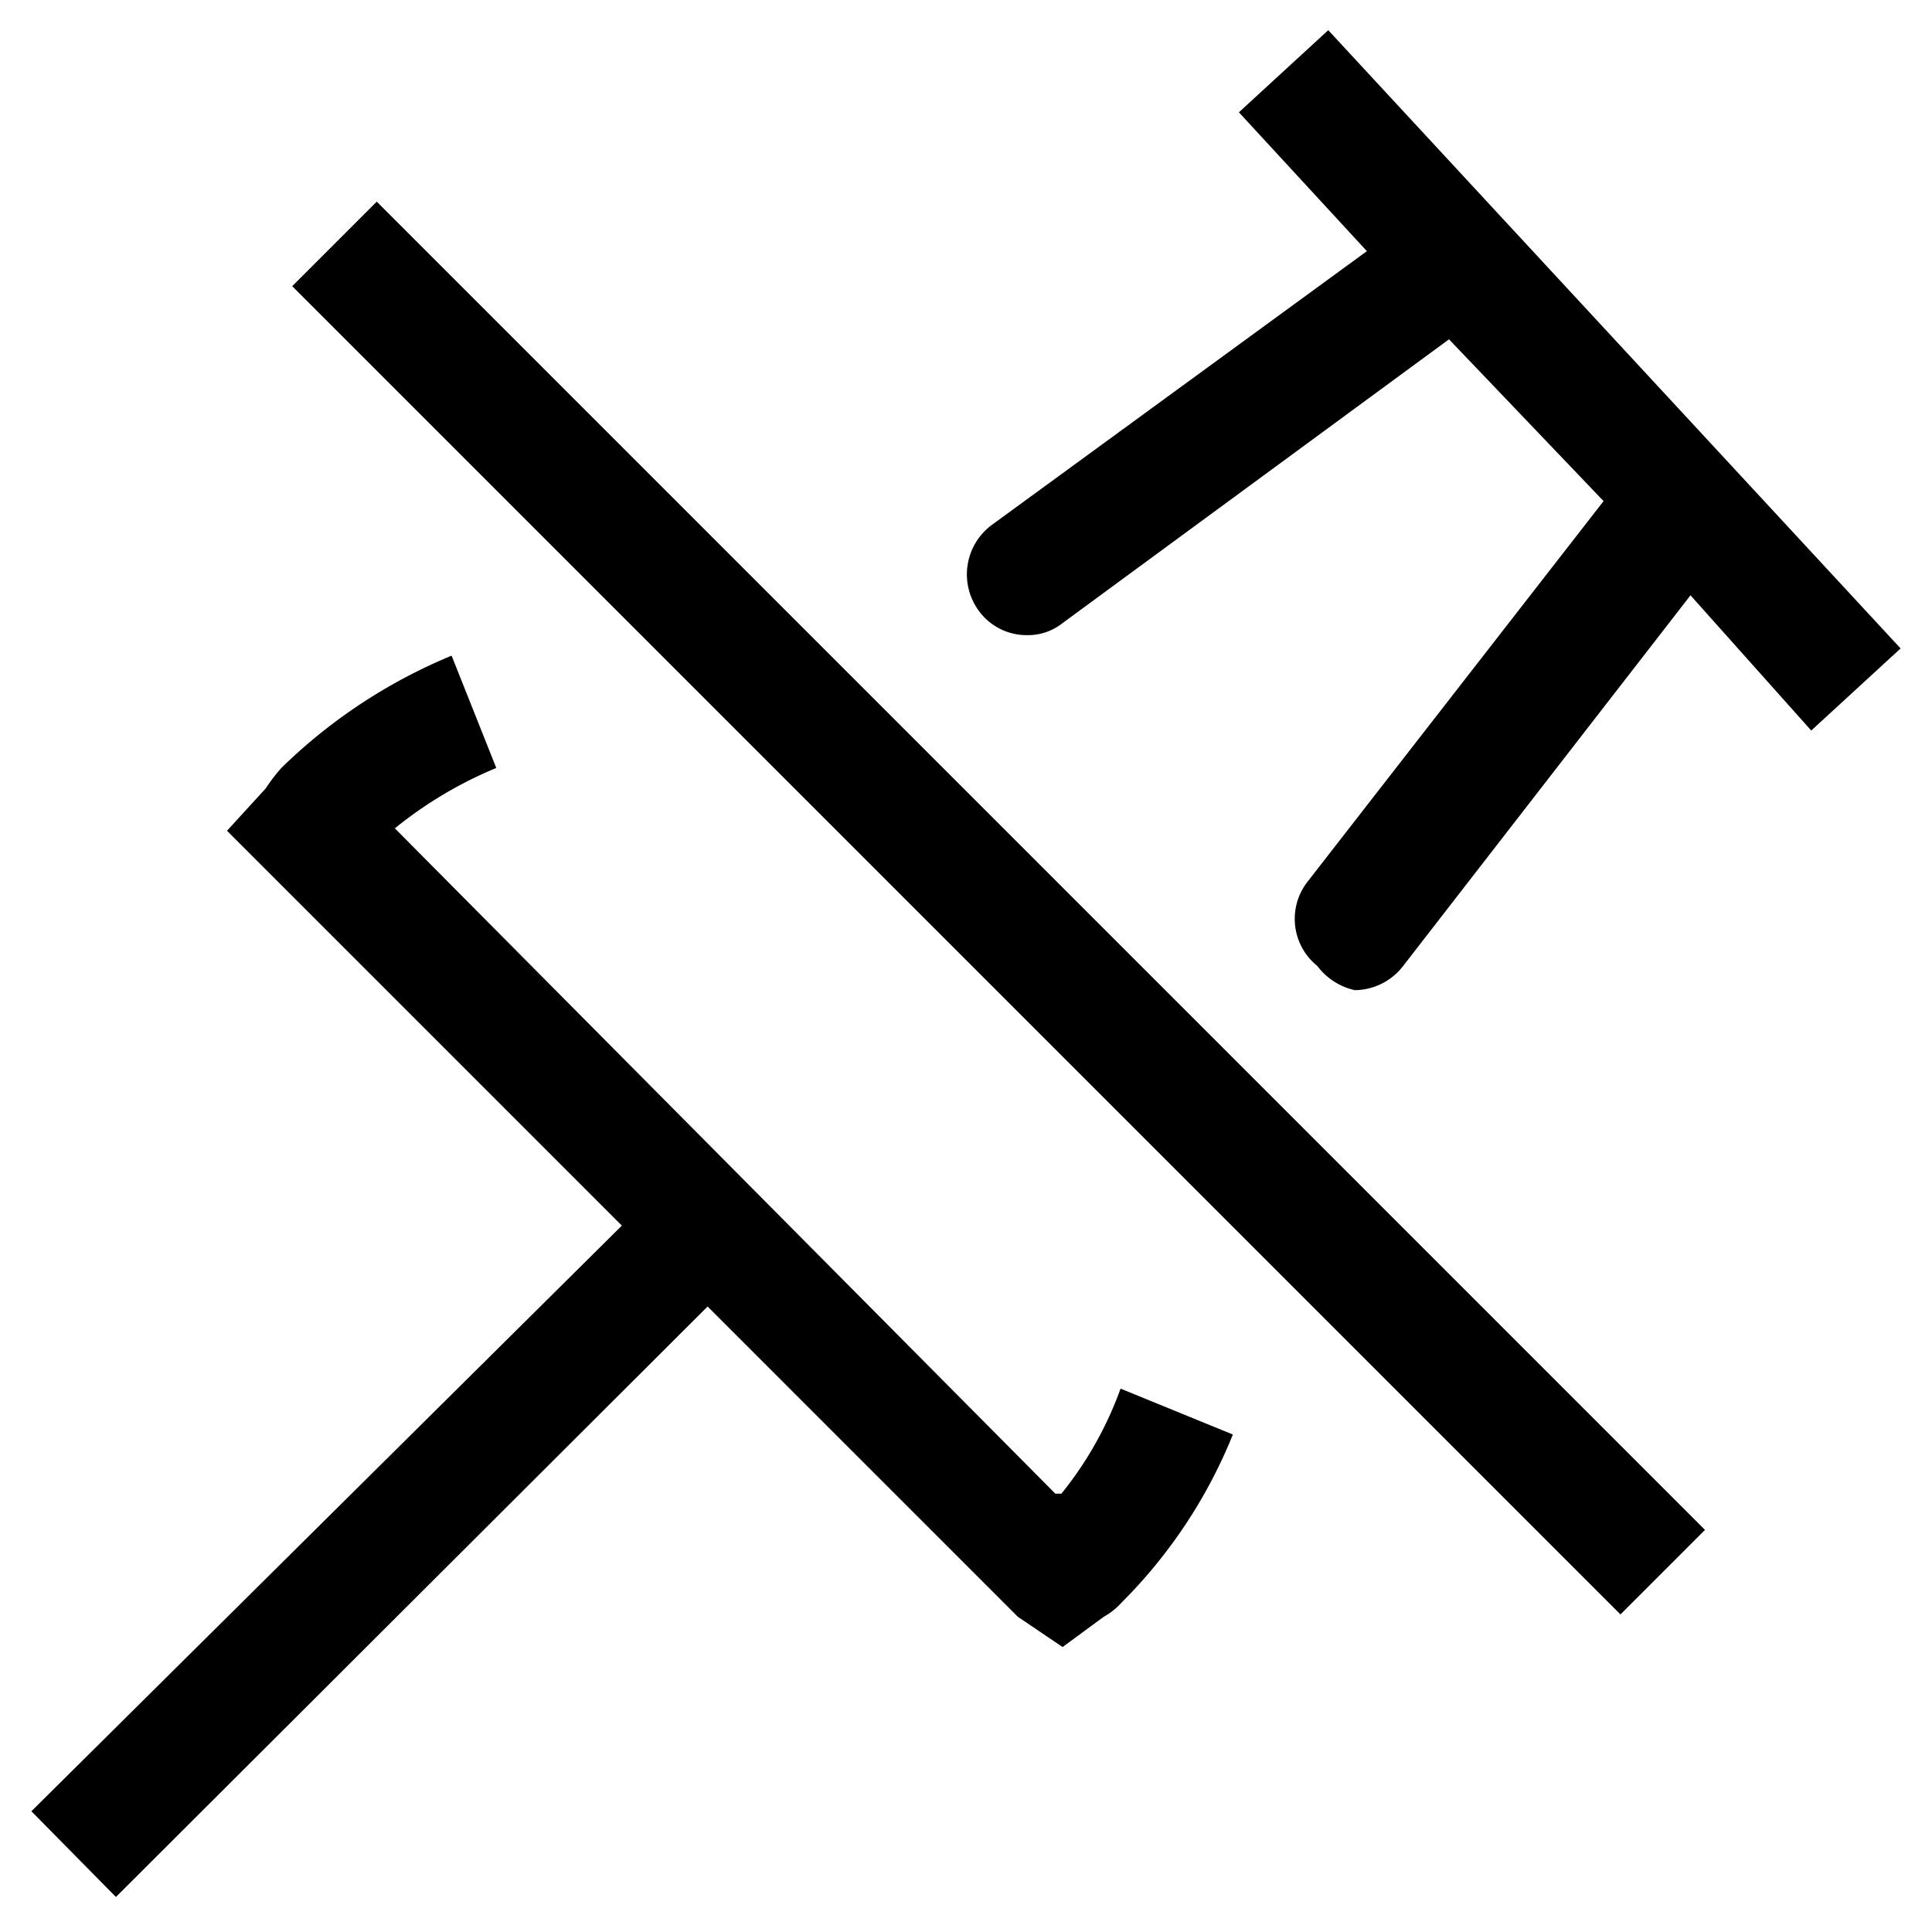<svg id="Layer_1" data-name="Layer 1" xmlns="http://www.w3.org/2000/svg" viewBox="0 0 16 16"><path d="M15.74,5.37,15,6.05,14,4.93,11.62,8a.51.51,0,0,1-.4.2A.53.53,0,0,1,10.91,8a.5.5,0,0,1-.08-.7l2.45-3.15L12,2.81,8.8,5.16a.46.46,0,0,1-.29.1.49.49,0,0,1-.41-.21.51.51,0,0,1,.11-.7l3.11-2.27L10.26.93,11,.25Zm-7,7L3.27,6.86a3.39,3.39,0,0,1,.84-.5l-.37-.93a4.44,4.44,0,0,0-1.41.93,1.47,1.47,0,0,0-.13.17l-.32.35,3.27,3.27L.26,15l.7.71,4.9-4.89,2.57,2.57.37.25.34-.25a.57.57,0,0,0,.15-.12,4.16,4.16,0,0,0,.92-1.39l-.93-.38A3,3,0,0,1,8.79,12.37Zm-6.32-10,11,11,.7-.7-11-11Z"/></svg>